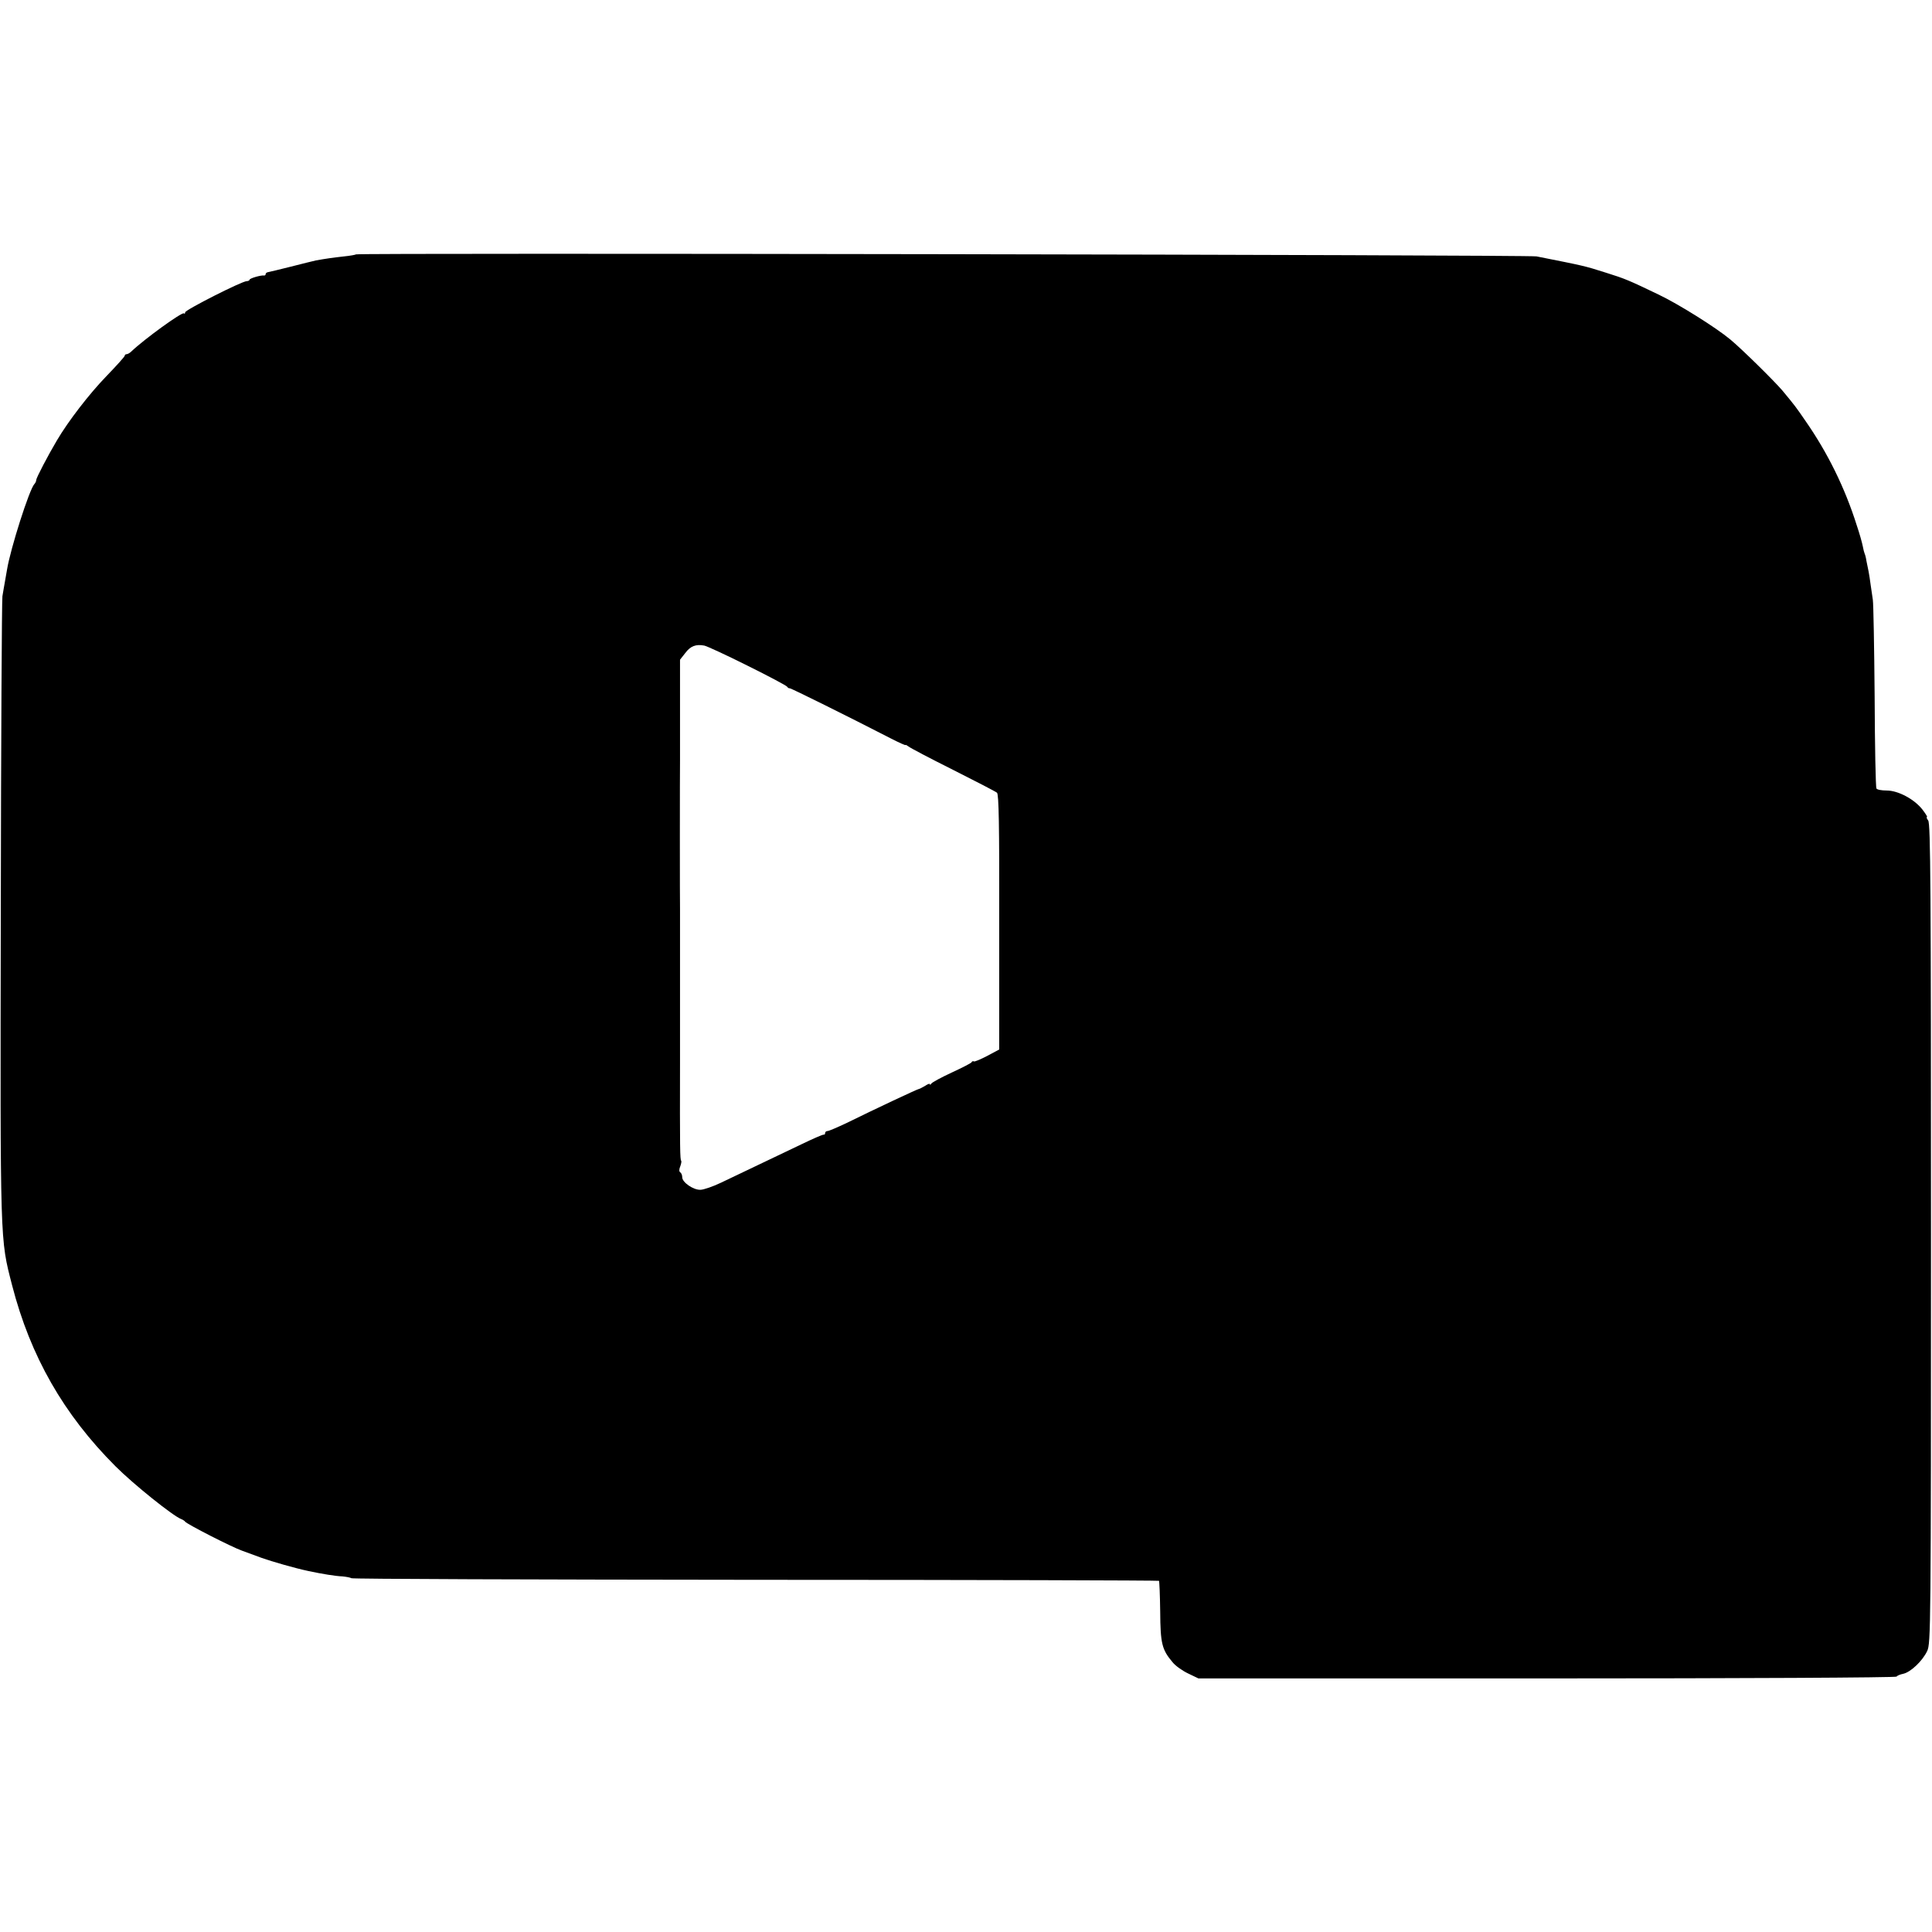 <?xml version="1.0" standalone="no"?>
<!DOCTYPE svg PUBLIC "-//W3C//DTD SVG 20010904//EN"
 "http://www.w3.org/TR/2001/REC-SVG-20010904/DTD/svg10.dtd">
<svg version="1.0" xmlns="http://www.w3.org/2000/svg"
 width="960pt" height="960pt" viewBox="0 0 960 960"
 preserveAspectRatio="xMidYMid meet">
<g transform="translate(0,960) scale(0.1,-0.1)"
fill="#000000" stroke="none">
<path d="M1769 8336 c-2 -2 -29 -7 -59 -10 -54 -6 -90 -11 -140 -20 -14 -3
-70 -17 -125 -31 -55 -14 -106 -26 -112 -27 -7 -1 -13 -5 -13 -10 0 -4 -3 -7
-7 -7 -15 3 -73 -14 -73 -21 0 -3 -6 -7 -14 -7 -24 0 -306 -143 -306 -155 0
-6 -3 -9 -6 -5 -9 8 -196 -127 -262 -190 -7 -7 -18 -13 -23 -13 -5 0 -9 -3 -9
-7 0 -5 -42 -51 -93 -104 -85 -88 -188 -222 -244 -317 -44 -74 -103 -187 -103
-197 0 -6 -4 -15 -9 -20 -25 -26 -119 -321 -136 -425 -3 -19 -8 -48 -11 -63
-3 -15 -8 -47 -12 -70 -3 -23 -7 -728 -8 -1567 -3 -1669 -4 -1622 56 -1856 91
-353 256 -642 514 -900 90 -90 286 -247 326 -262 8 -3 17 -9 20 -13 8 -12 231
-126 282 -144 24 -9 68 -25 98 -36 50 -18 169 -52 231 -65 70 -15 138 -26 171
-27 20 -2 40 -6 44 -9 3 -4 907 -7 2007 -8 1100 0 2003 -3 2006 -5 2 -3 5 -72
6 -153 1 -160 9 -189 61 -251 15 -19 51 -44 79 -57 l50 -24 1732 0 c964 0
1734 4 1737 9 3 5 18 11 33 14 37 8 96 64 119 113 18 38 19 105 19 2075 0
1711 -2 2039 -14 2052 -7 10 -10 17 -6 17 4 0 -7 17 -23 38 -41 52 -121 94
-177 94 -25 0 -48 4 -51 10 -4 6 -8 211 -9 457 -2 245 -6 462 -9 481 -3 19 -8
53 -11 75 -3 22 -7 51 -10 65 -3 14 -8 38 -11 54 -2 16 -7 32 -9 36 -2 4 -6
20 -9 36 -3 16 -16 63 -30 104 -59 187 -145 361 -255 519 -46 67 -51 74 -114
150 -40 47 -200 205 -259 254 -72 60 -259 177 -358 224 -146 70 -164 78 -260
108 -110 35 -109 34 -345 81 -39 8 -5858 18 -5866 10z m1946 -2044 c105 -52
193 -99 196 -104 3 -5 9 -9 13 -8 6 1 290 -140 504 -250 39 -20 72 -35 72 -32
0 2 6 -1 14 -7 8 -7 107 -59 221 -116 113 -57 212 -108 219 -114 9 -8 12 -156
11 -643 l0 -633 -60 -32 c-33 -17 -63 -30 -66 -27 -4 2 -9 1 -11 -4 -1 -4 -46
-27 -98 -51 -52 -24 -98 -49 -102 -55 -4 -6 -8 -8 -8 -3 0 4 -11 0 -24 -9 -14
-8 -27 -15 -30 -15 -6 0 -215 -98 -361 -170 -45 -21 -86 -39 -93 -39 -7 0 -12
-5 -12 -10 0 -6 -3 -9 -7 -8 -5 1 -55 -21 -113 -49 -167 -80 -319 -152 -398
-190 -40 -19 -86 -35 -102 -35 -35 -1 -90 37 -90 62 0 10 -4 21 -10 25 -6 3
-6 15 0 29 5 13 7 26 5 28 -6 6 -7 53 -6 498 0 228 0 422 0 430 0 8 0 80 0
160 0 80 0 152 0 160 -1 14 -1 699 0 745 0 11 0 127 0 259 l0 238 26 33 c26
35 53 45 95 37 14 -3 111 -48 215 -100z"/>
</g>
</svg>
